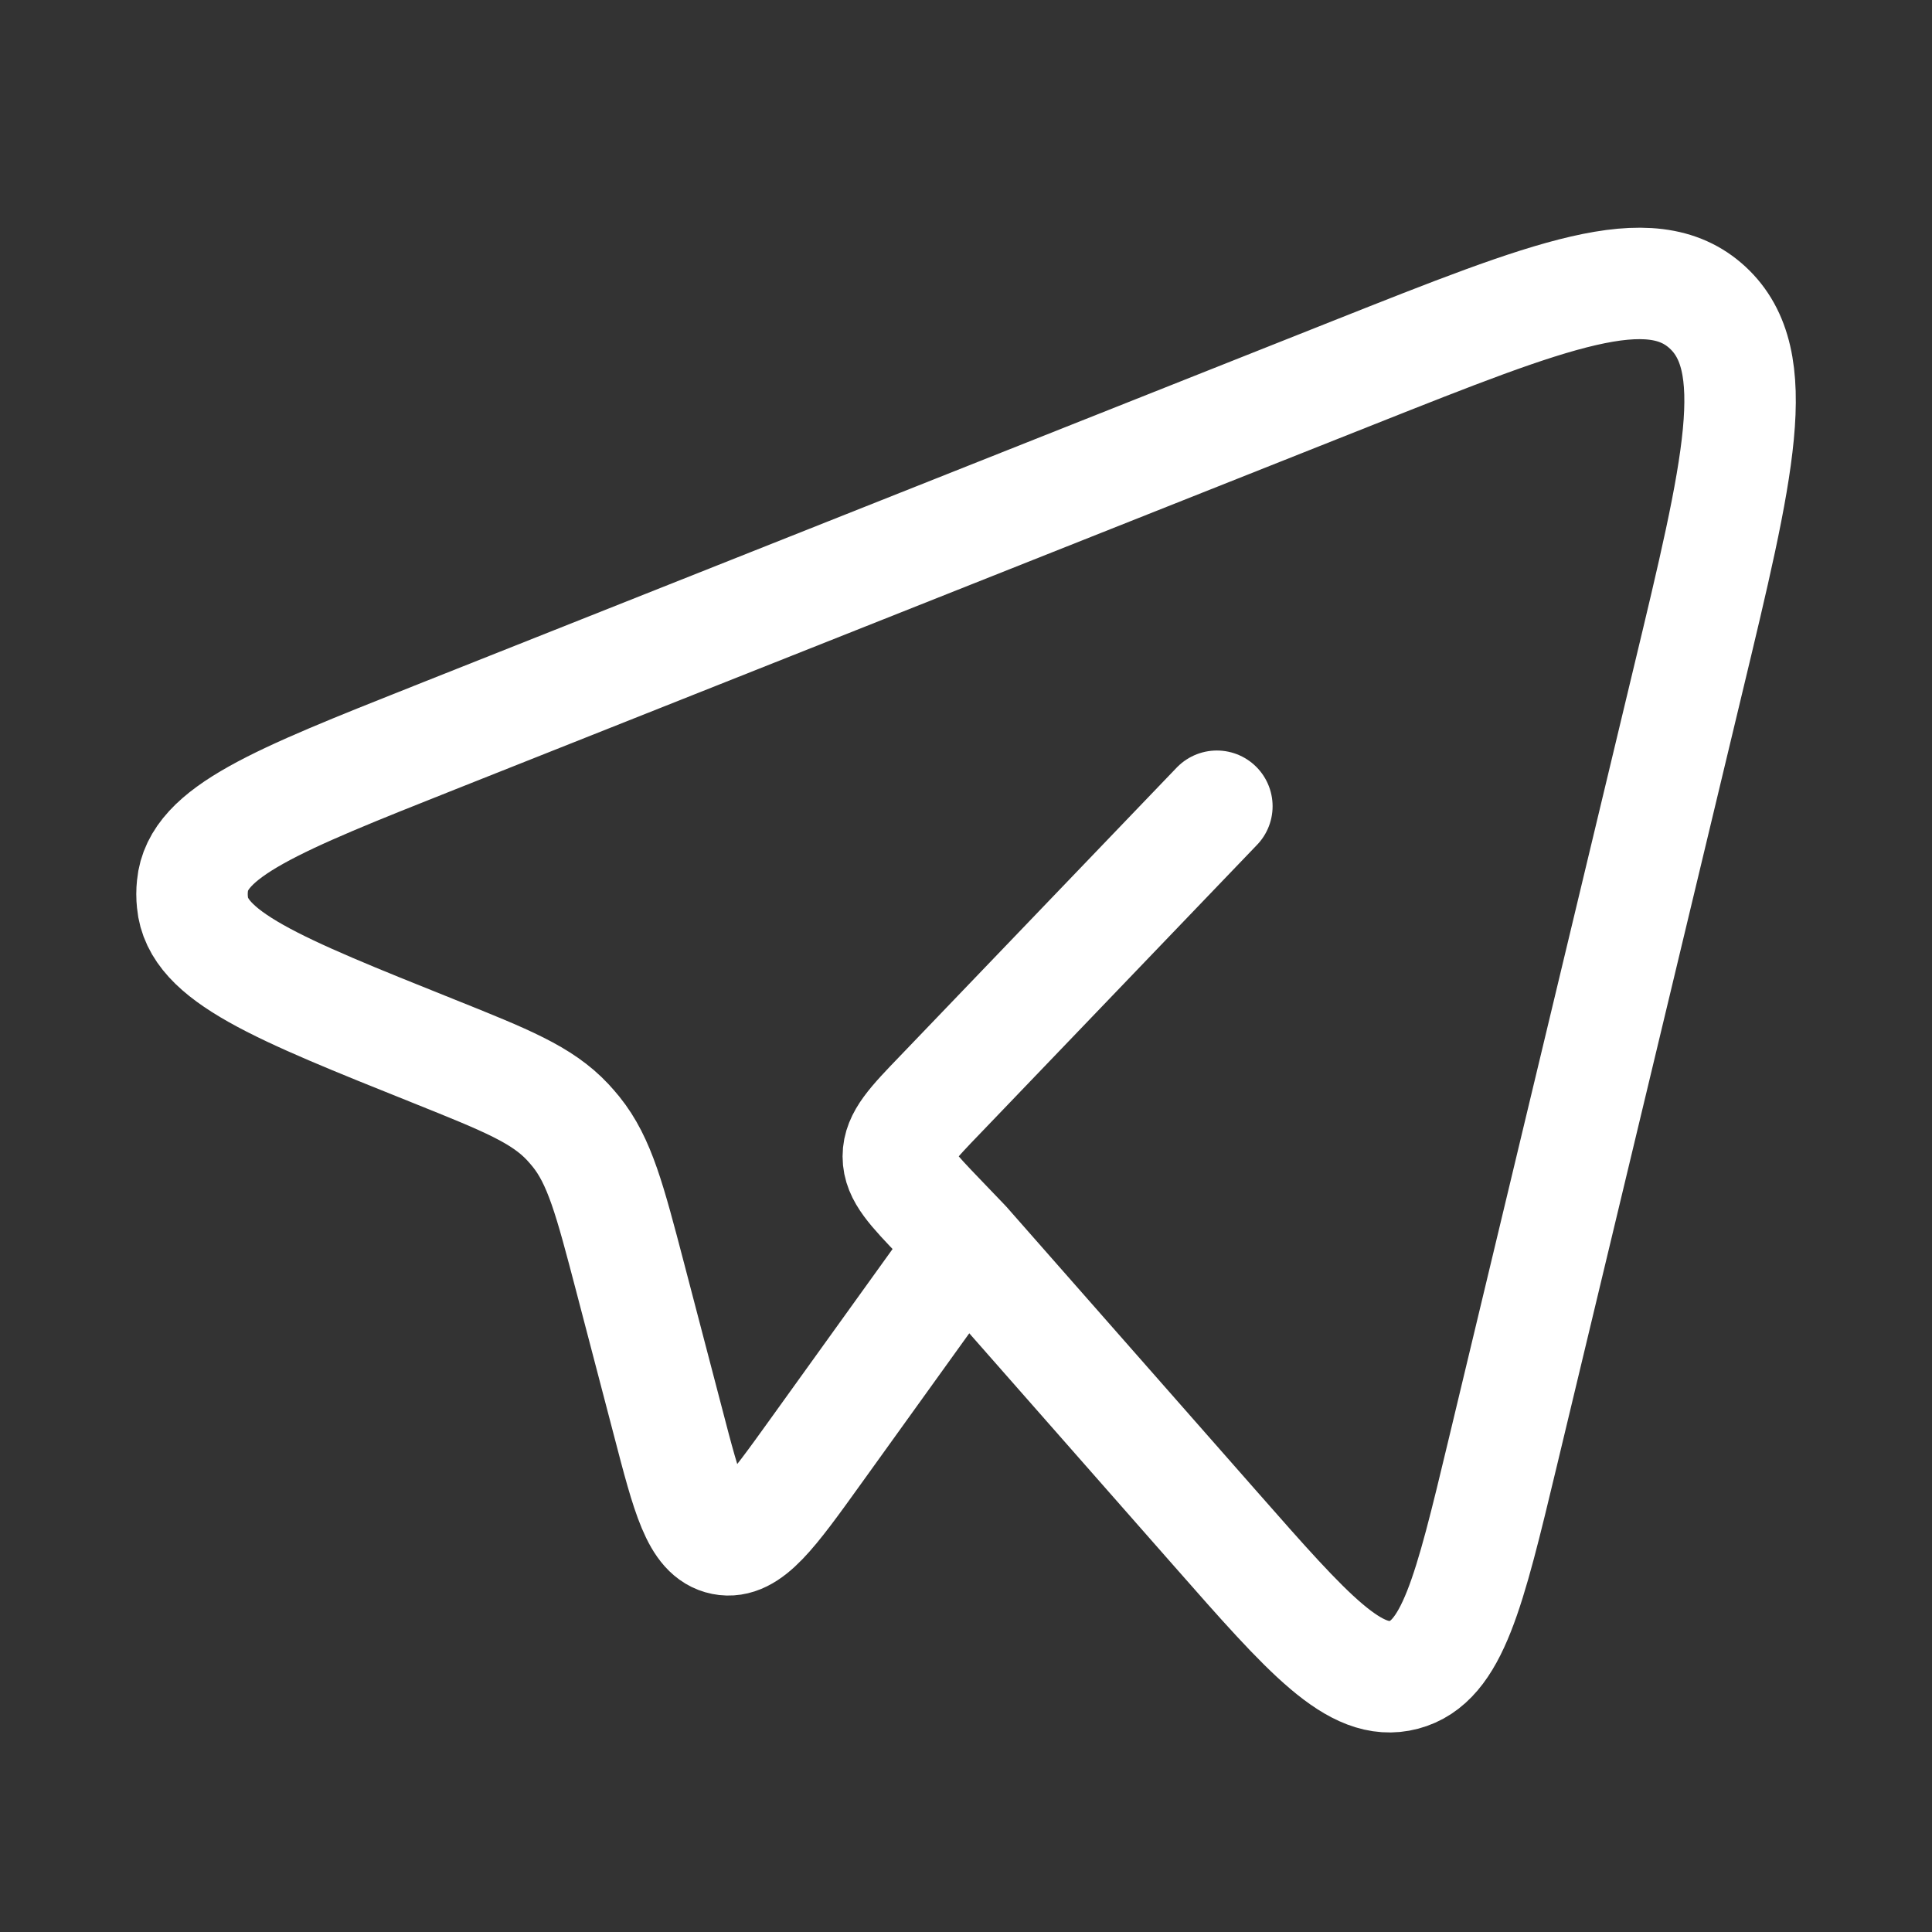 <svg width="26" height="26" viewBox="0 0 26 26" fill="none" xmlns="http://www.w3.org/2000/svg">
<rect x="0" y="0" width="26" height="26" fill="#333333" stroke="none"/>
<path d="M12.985 16.74L16.362 20.579C17.612 22.001 18.238 22.713 18.893 22.539C19.547 22.366 19.772 21.43 20.221 19.558L22.711 9.175C23.404 6.292 23.749 4.851 22.981 4.14C22.212 3.428 20.88 3.957 18.215 5.015L5.855 9.924C3.723 10.771 2.658 11.194 2.59 11.921C2.582 11.995 2.582 12.07 2.59 12.144C2.656 12.872 3.719 13.298 5.848 14.151C6.812 14.538 7.294 14.731 7.64 15.101C7.679 15.143 7.716 15.186 7.752 15.23C8.071 15.626 8.207 16.147 8.479 17.184L8.988 19.129C9.251 20.14 9.384 20.646 9.731 20.715C10.078 20.784 10.379 20.365 10.982 19.526L12.985 16.74ZM12.985 16.74L12.655 16.396C12.277 16.002 12.089 15.806 12.089 15.563C12.089 15.319 12.276 15.122 12.655 14.729L16.376 10.85" stroke="white" stroke-width="1.5" stroke-linecap="round" stroke-linejoin="round"/>
</svg>
